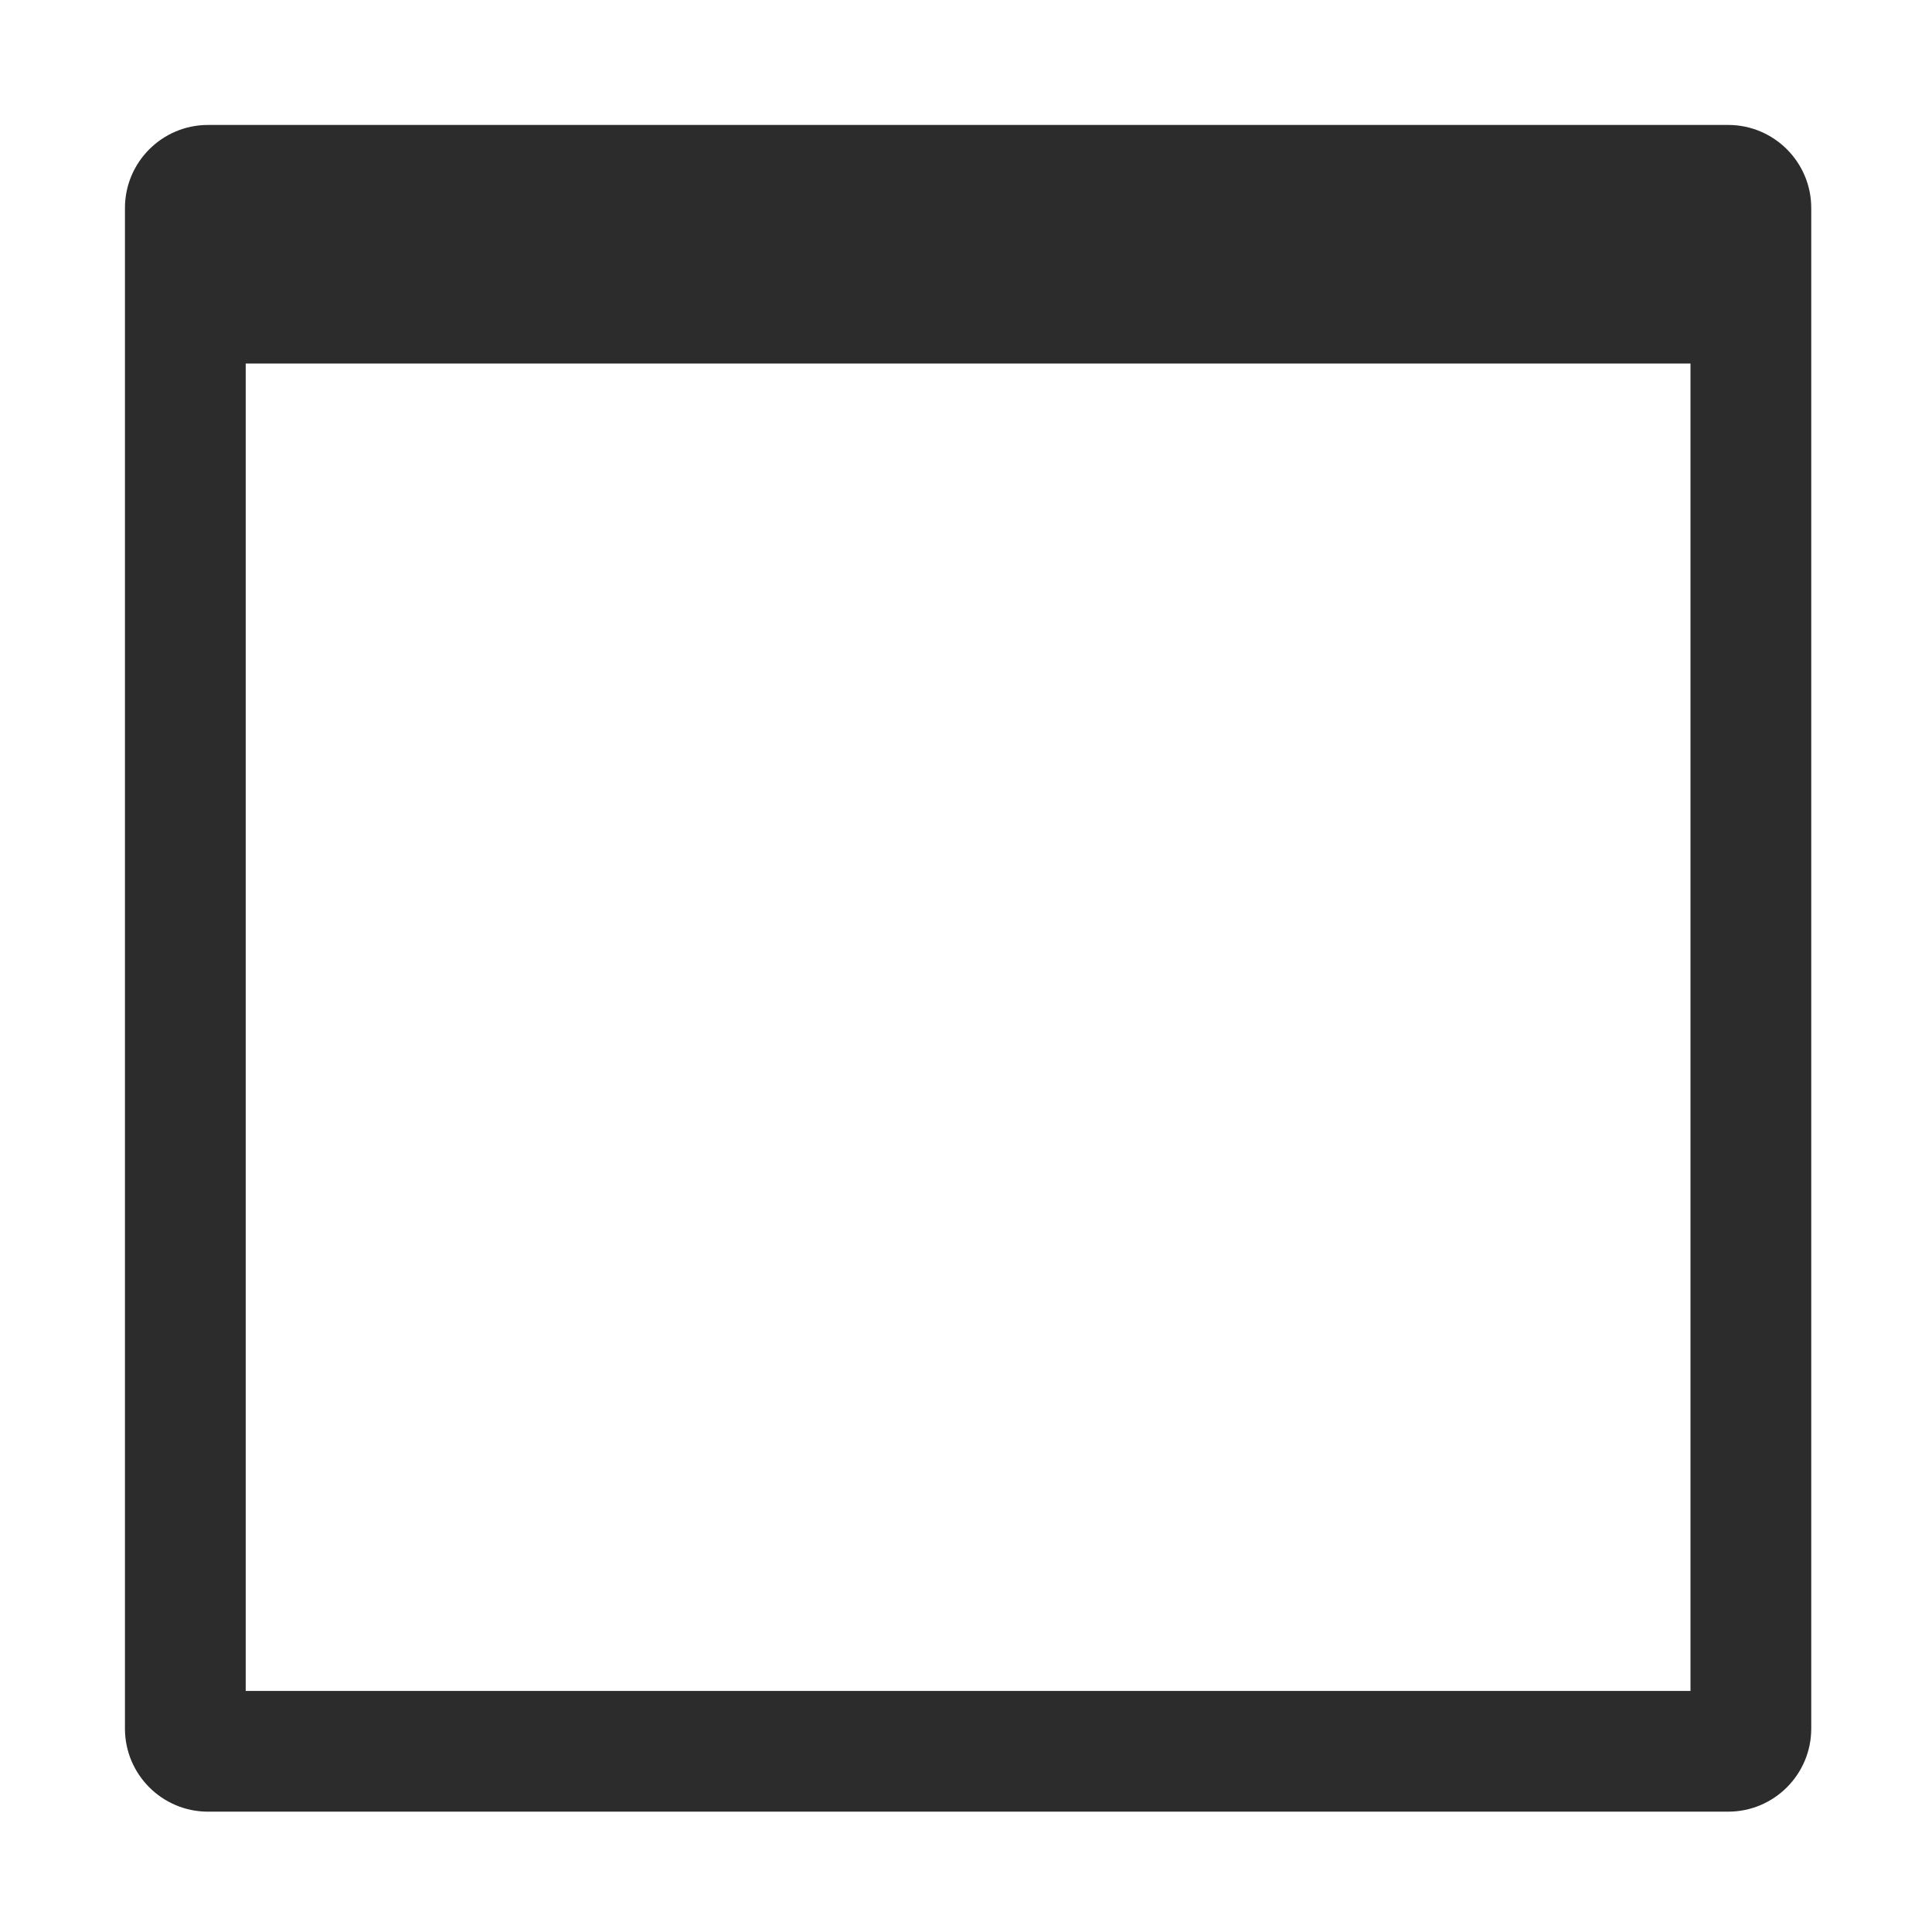 <?xml version="1.0" standalone="no"?><!DOCTYPE svg PUBLIC "-//W3C//DTD SVG 1.1//EN" "http://www.w3.org/Graphics/SVG/1.1/DTD/svg11.dtd"><svg t="1678264994777" class="icon" viewBox="0 0 1024 1024" version="1.1" xmlns="http://www.w3.org/2000/svg" p-id="5441" xmlns:xlink="http://www.w3.org/1999/xlink" width="64" height="64"><path d="M915.995 960.219H110.228c-24.262 0-44-19.738-44-44V110.228c0-24.262 19.738-44 44-44h805.768c24.262 0 44 19.738 44 44v805.991c-0.001 24.261-19.739 44-44.001 44z m-785.767-64h765.768V130.228H130.228v765.991z" fill="#2c2c2c" p-id="5442"></path><path d="M124.462 128.688h803.533v64H124.462z" fill="#2c2c2c" p-id="5443"></path></svg>